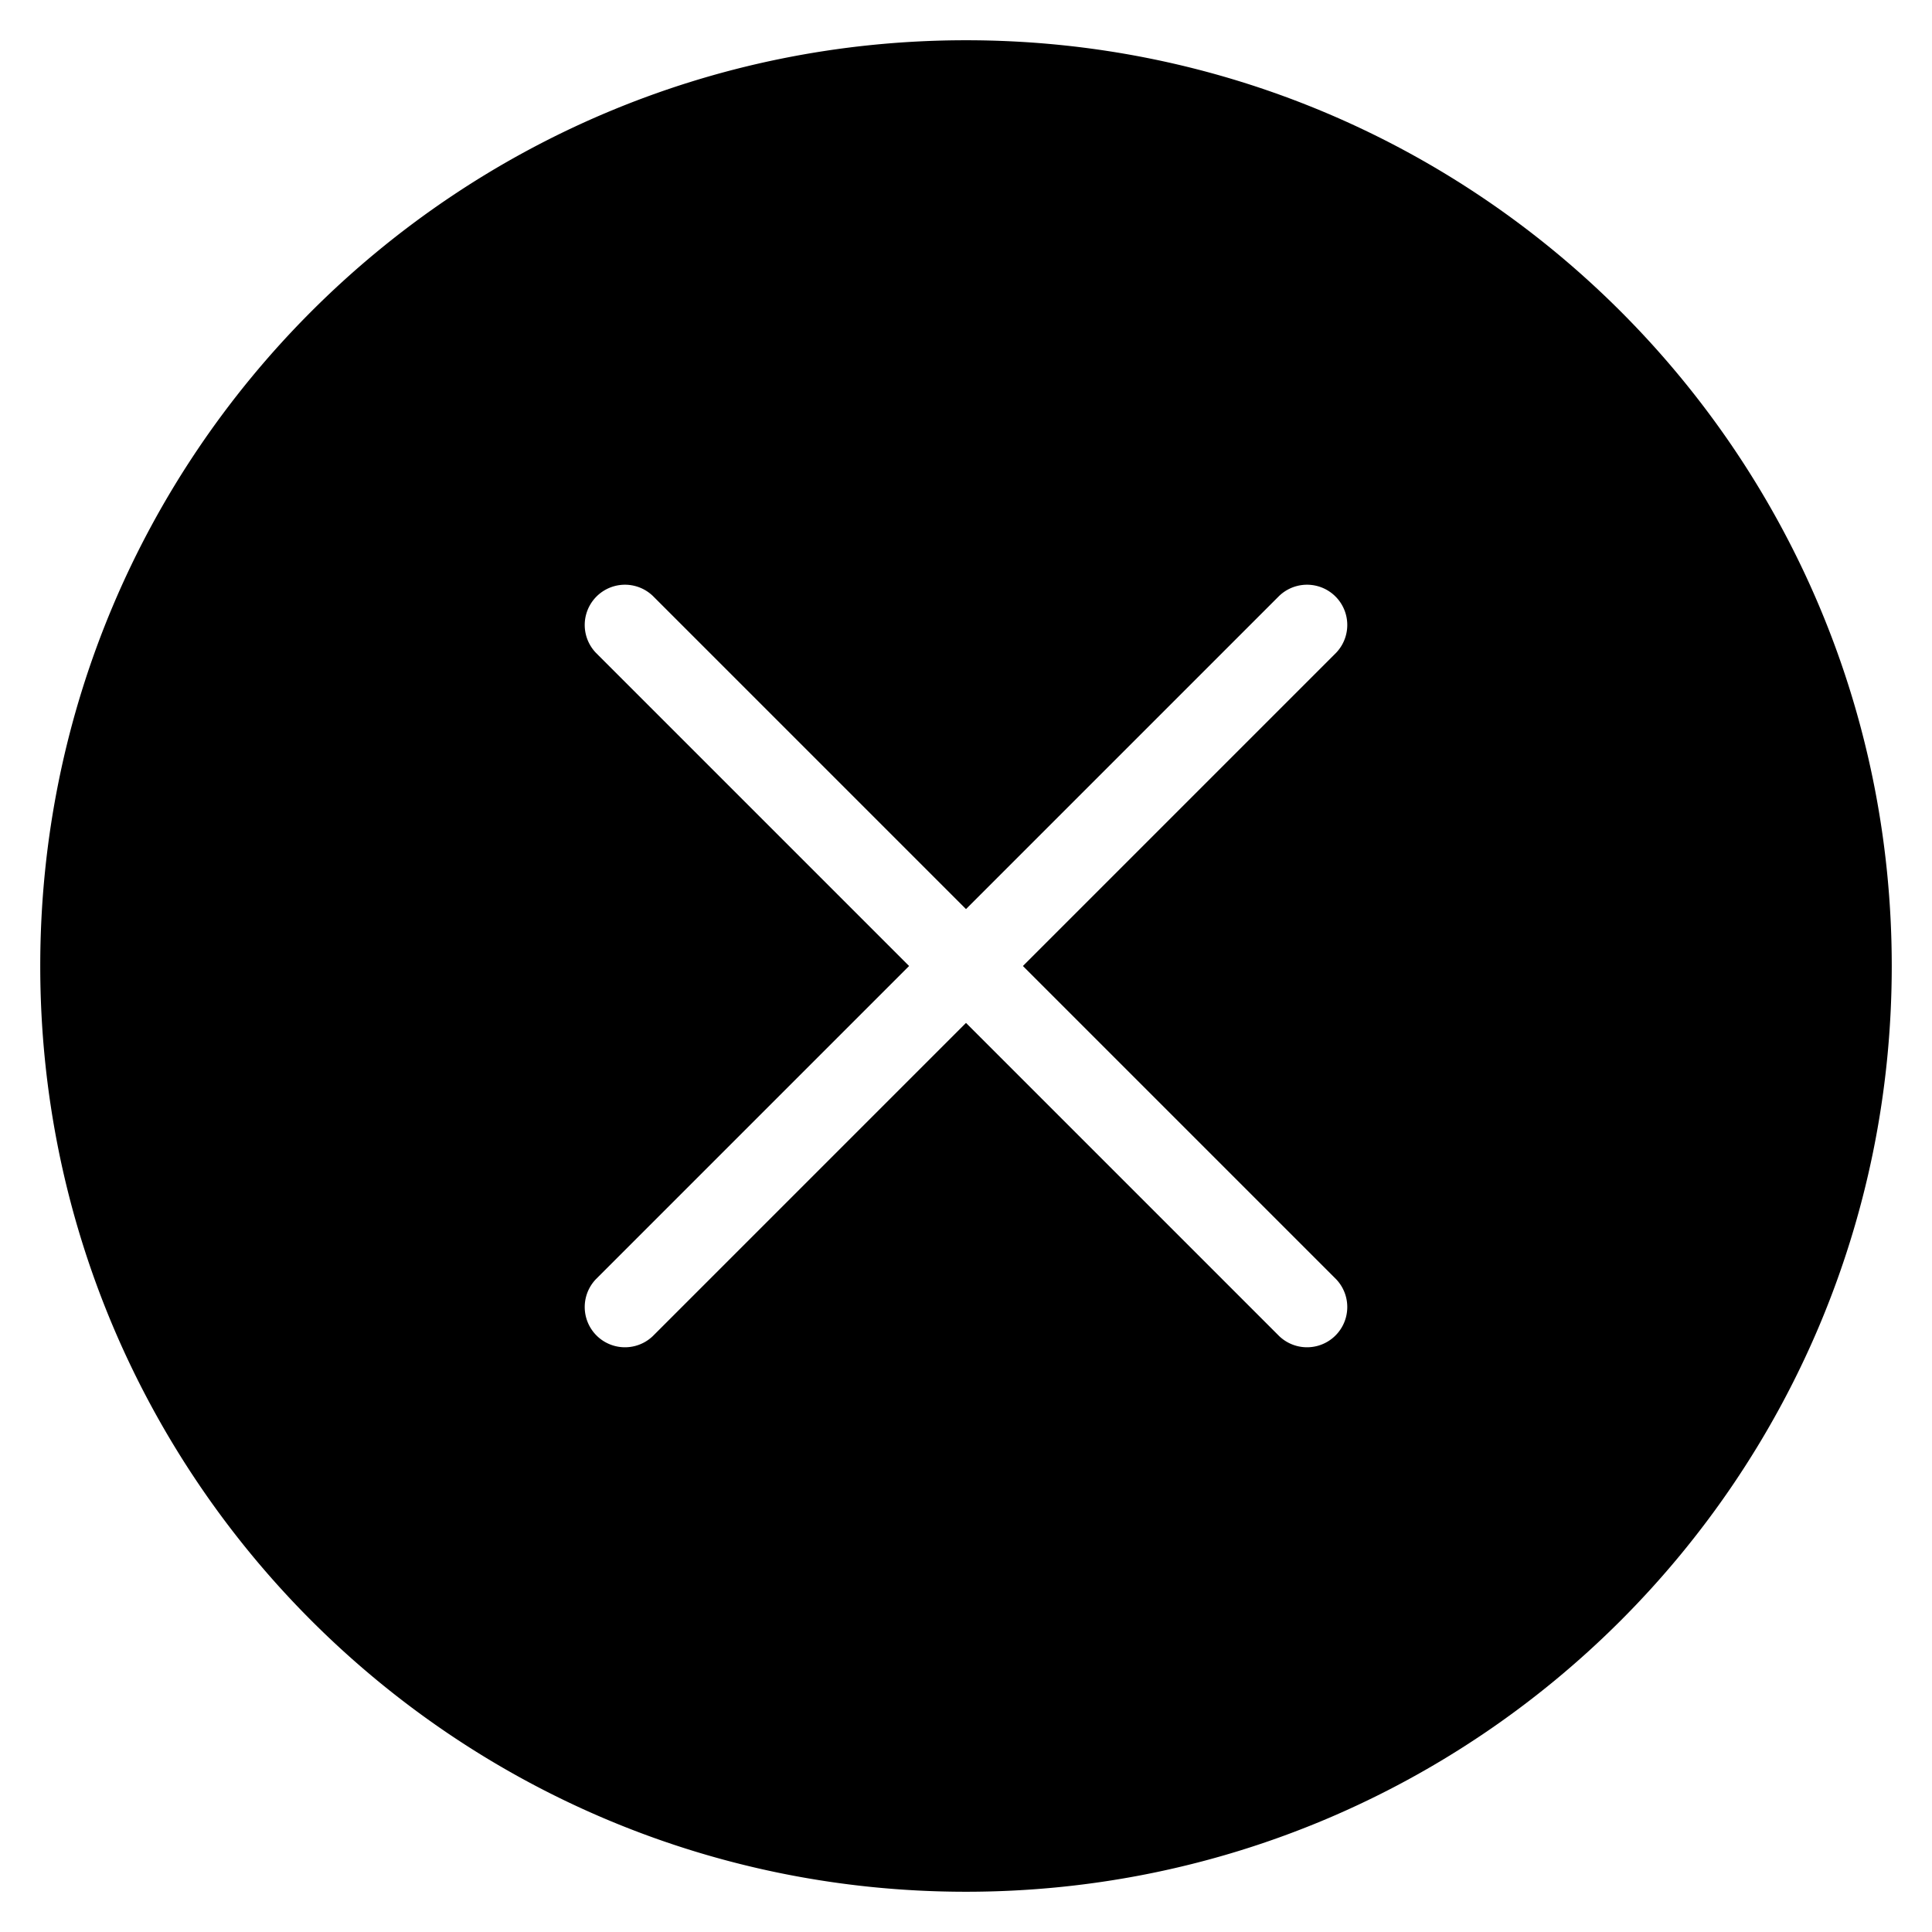 <svg xmlns="http://www.w3.org/2000/svg" width="24" height="24" viewBox="0 0 24 24"><title>remove-circle-solid</title><path d="M12 .5C5.648.5.5 5.648.5 12S5.648 23.5 12 23.5 23.5 18.352 23.5 12 18.352.5 12 .5zm4.596 15.389a.5.5 0 0 1-.707.707L12 12.707l-3.889 3.889a.5.5 0 0 1-.707-.707L11.293 12 7.404 8.111a.5.5 0 0 1 .707-.707L12 11.293l3.889-3.889a.5.5 0 0 1 .707.707L12.707 12l3.889 3.889z"/></svg>